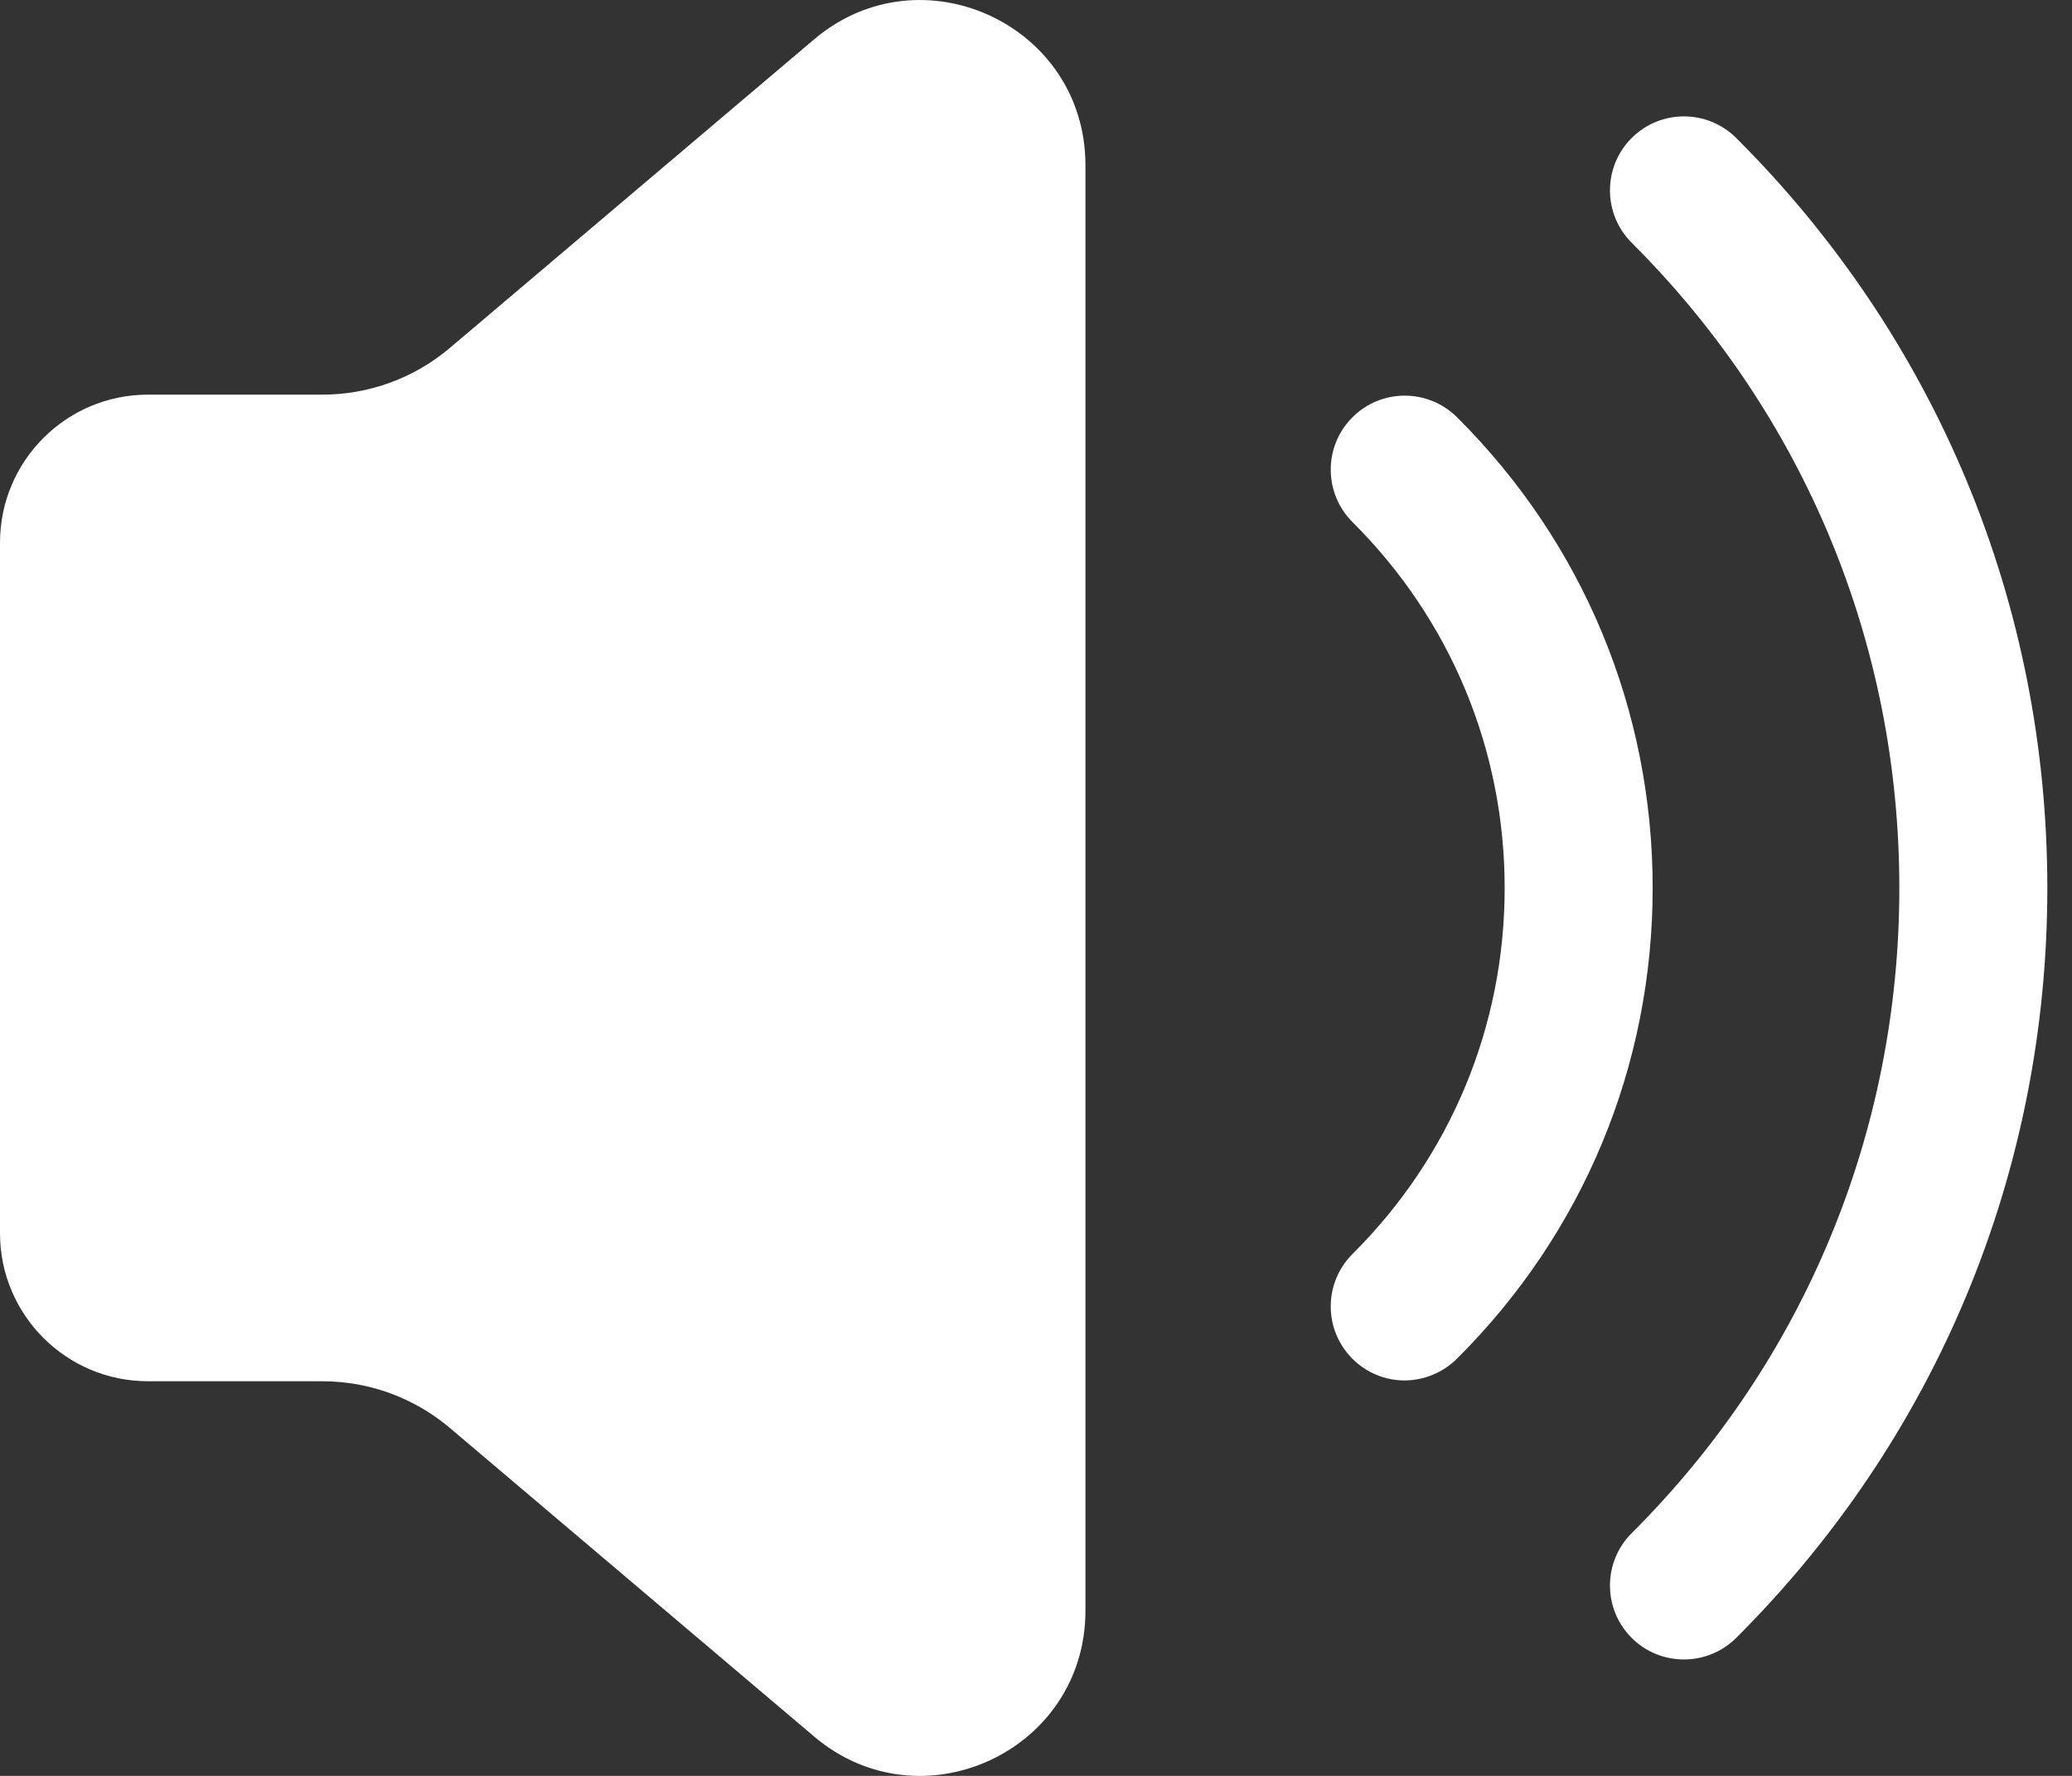 <svg width="21" height="18" viewBox="0 0 21 18" fill="none" xmlns="http://www.w3.org/2000/svg">
<rect x="0" y="0" width="21" height="18" fill="#333333" stroke="none"/>
<path d="M1.5 4H3.267C3.741 4 4.199 3.832 4.56 3.526L8.251 0.399C9.336 -0.52 11.001 0.251 11.001 1.673V16.327C11.001 17.749 9.336 18.521 8.251 17.601L4.56 14.474C4.199 14.168 3.741 14 3.267 14H1.5C0.672 14 0 13.328 0 12.5V5.501C0 4.672 0.672 4 1.5 4ZM14.767 13.771C16.046 12.498 16.75 10.803 16.75 9C16.75 7.197 16.046 5.502 14.767 4.229C14.473 3.937 13.998 3.937 13.706 4.231C13.413 4.524 13.415 5 13.708 5.292C14.702 6.282 15.25 7.6 15.25 9.001C15.25 10.402 14.702 11.72 13.708 12.71C13.415 13.002 13.413 13.477 13.706 13.771C13.852 13.918 14.045 13.992 14.237 13.992C14.429 13.99 14.62 13.917 14.767 13.771ZM17.067 16.82C16.875 16.82 16.682 16.747 16.536 16.6C16.244 16.307 16.244 15.832 16.538 15.539C18.287 13.795 19.25 11.473 19.25 9C19.25 6.527 18.287 4.206 16.538 2.461C16.244 2.168 16.244 1.693 16.536 1.4C16.828 1.107 17.303 1.106 17.597 1.399C19.63 3.427 20.75 6.127 20.75 9C20.75 11.873 19.63 14.573 17.597 16.601C17.45 16.747 17.259 16.82 17.067 16.82Z" fill="white"/>
</svg>
